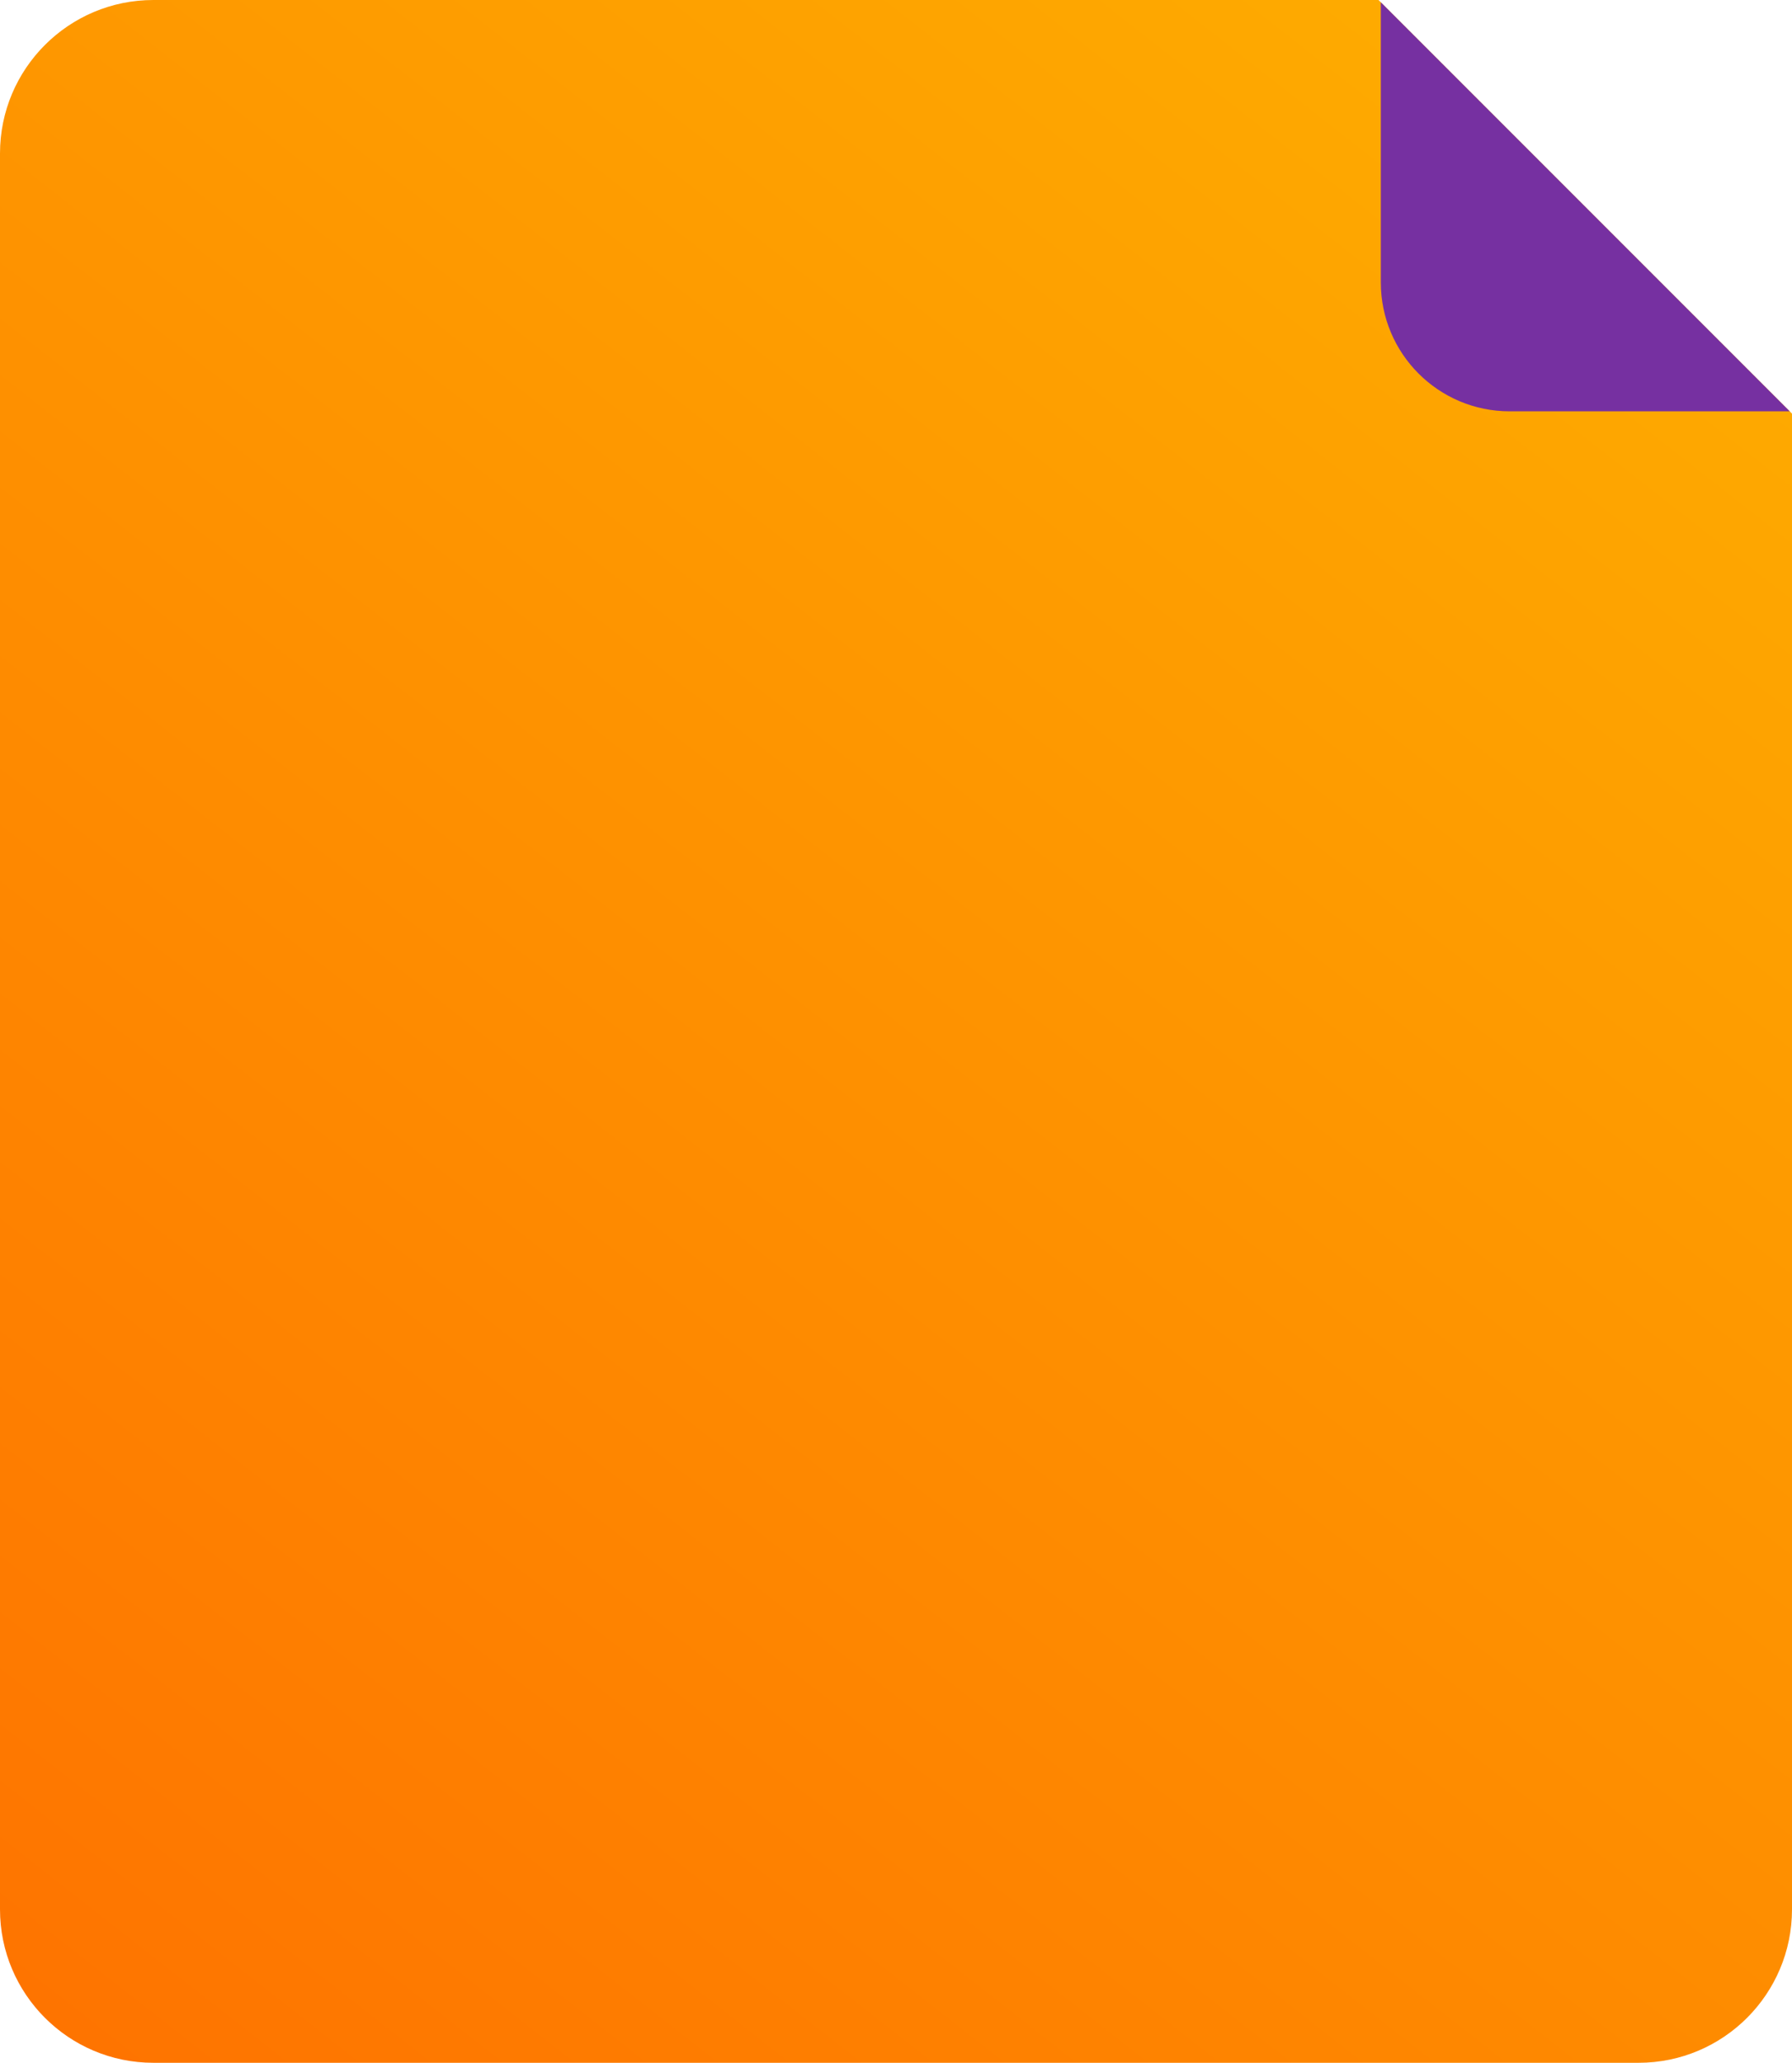 <svg width="292" height="336" viewBox="0 0 292 336" fill="none" xmlns="http://www.w3.org/2000/svg">
<path fill-rule="evenodd" clip-rule="evenodd" d="M224.624 0H25C11.193 0 0 11.193 0 25V311C0 324.807 11.193 336 25 336H267C280.807 336 292 324.807 292 311V67.376L224.624 0Z" fill="url(#paint0_linear_298_635)"/>
<path fill-rule="evenodd" clip-rule="evenodd" d="M225 0.376V46C225 57.598 234.402 67 246 67H291.624L225 0.376Z" fill="#7630A1"/>
<defs>
<linearGradient id="paint0_linear_298_635" x1="-6.50808e-06" y1="404.5" x2="338" y2="-26.5" gradientUnits="userSpaceOnUse">
<stop stop-color="#FE6B00"/>
<stop offset="1" stop-color="#FEB700"/>
</linearGradient>
</defs>
</svg>
